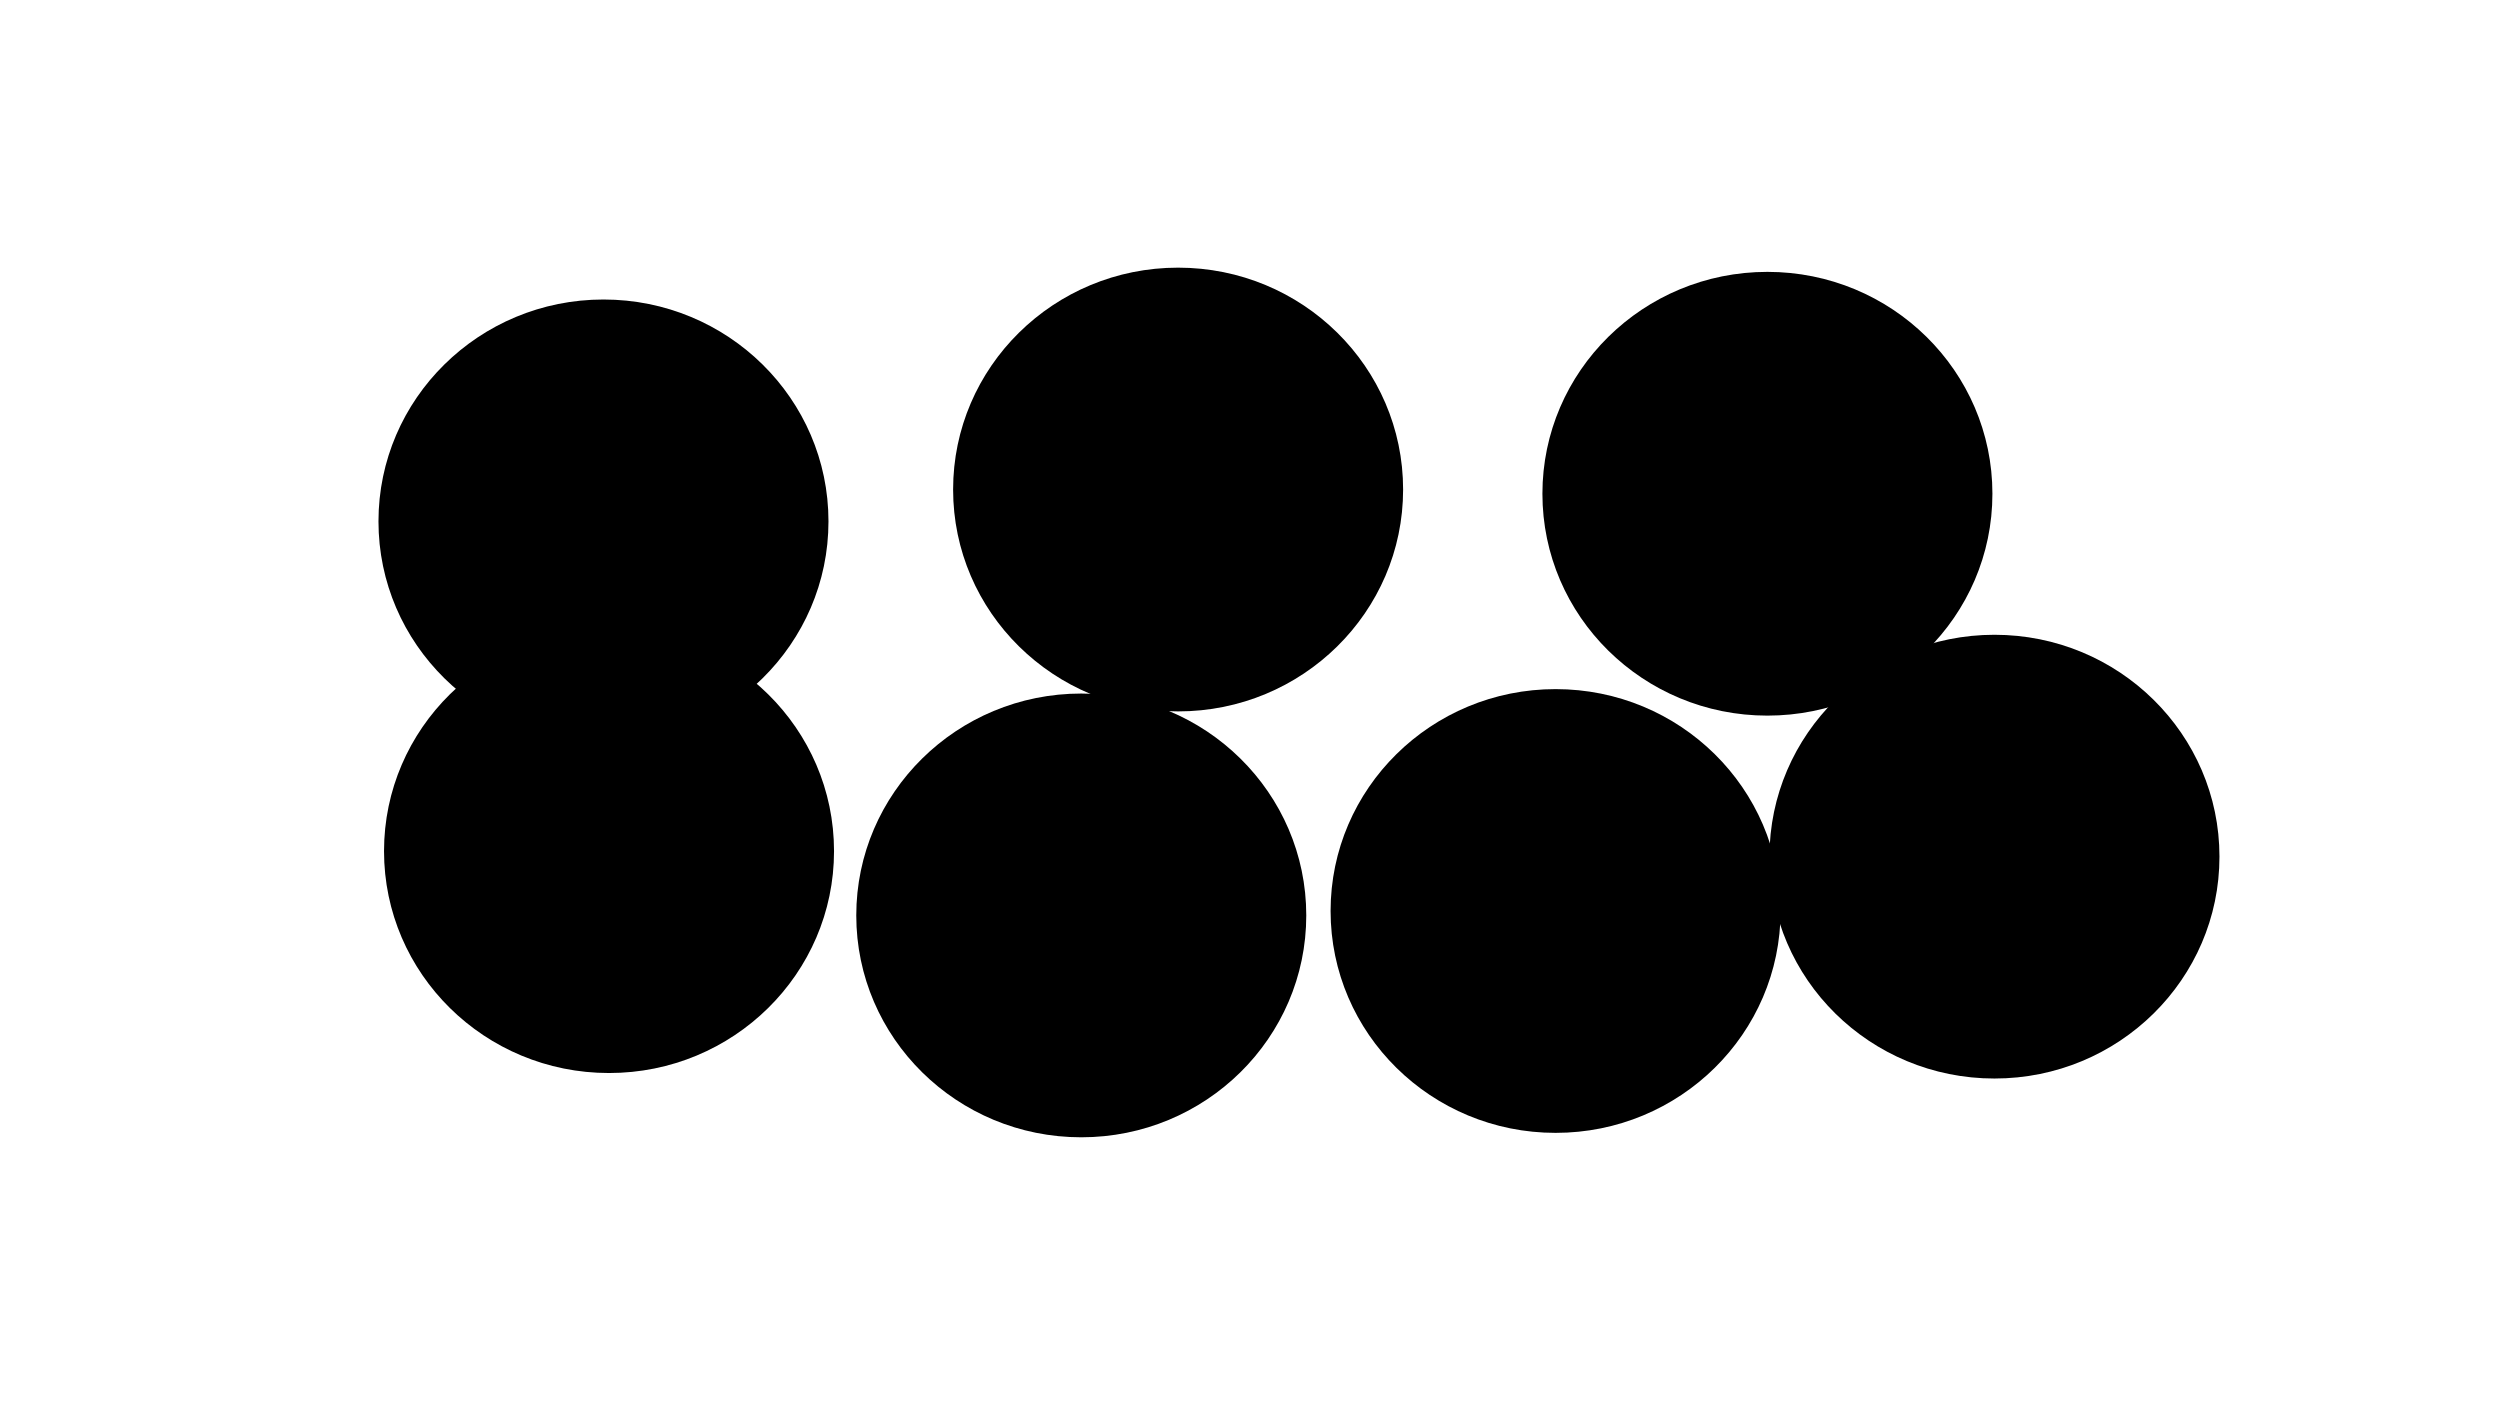 <svg xmlns="http://www.w3.org/2000/svg" version="1.1" xmlns:xlink="http://www.w3.org/1999/xlink" xmlns:svgjs="http://svgjs.dev/svgjs" viewBox="0 0 800 450"><defs><filter id="bbblurry-filter" x="-100%" y="-100%" width="400%" height="400%" filterUnits="objectBoundingBox" primitiveUnits="userSpaceOnUse" color-interpolation-filters="sRGB">
	<feGaussianBlur stdDeviation="69" x="0%" y="0%" width="100%" height="100%" in="SourceGraphic" edgeMode="none" result="blur"></feGaussianBlur></filter></defs><g filter="url(#bbblurry-filter)"><ellipse rx="72" ry="71" cx="193.111" cy="166.842" fill="hsla(314, 74%, 54%, 1.00)"></ellipse><ellipse rx="72" ry="71" cx="194.889" cy="272.367" fill="hsla(267, 71%, 52%, 1.00)"></ellipse><ellipse rx="72" ry="71" cx="346.006" cy="292.934" fill="hsla(198, 83%, 54%, 1.00)"></ellipse><ellipse rx="72" ry="71" cx="497.789" cy="291.516" fill="hsla(241, 85%, 43%, 1.00)"></ellipse><ellipse rx="72" ry="71" cx="638.227" cy="274.128" fill="hsla(127, 95%, 41%, 1.00)"></ellipse><ellipse rx="72" ry="71" cx="565.573" cy="157.999" fill="hsla(180, 91%, 52%, 1.00)"></ellipse><ellipse rx="72" ry="71" cx="376.995" cy="156.649" fill="hsla(293, 74%, 41%, 1.00)"></ellipse></g></svg>